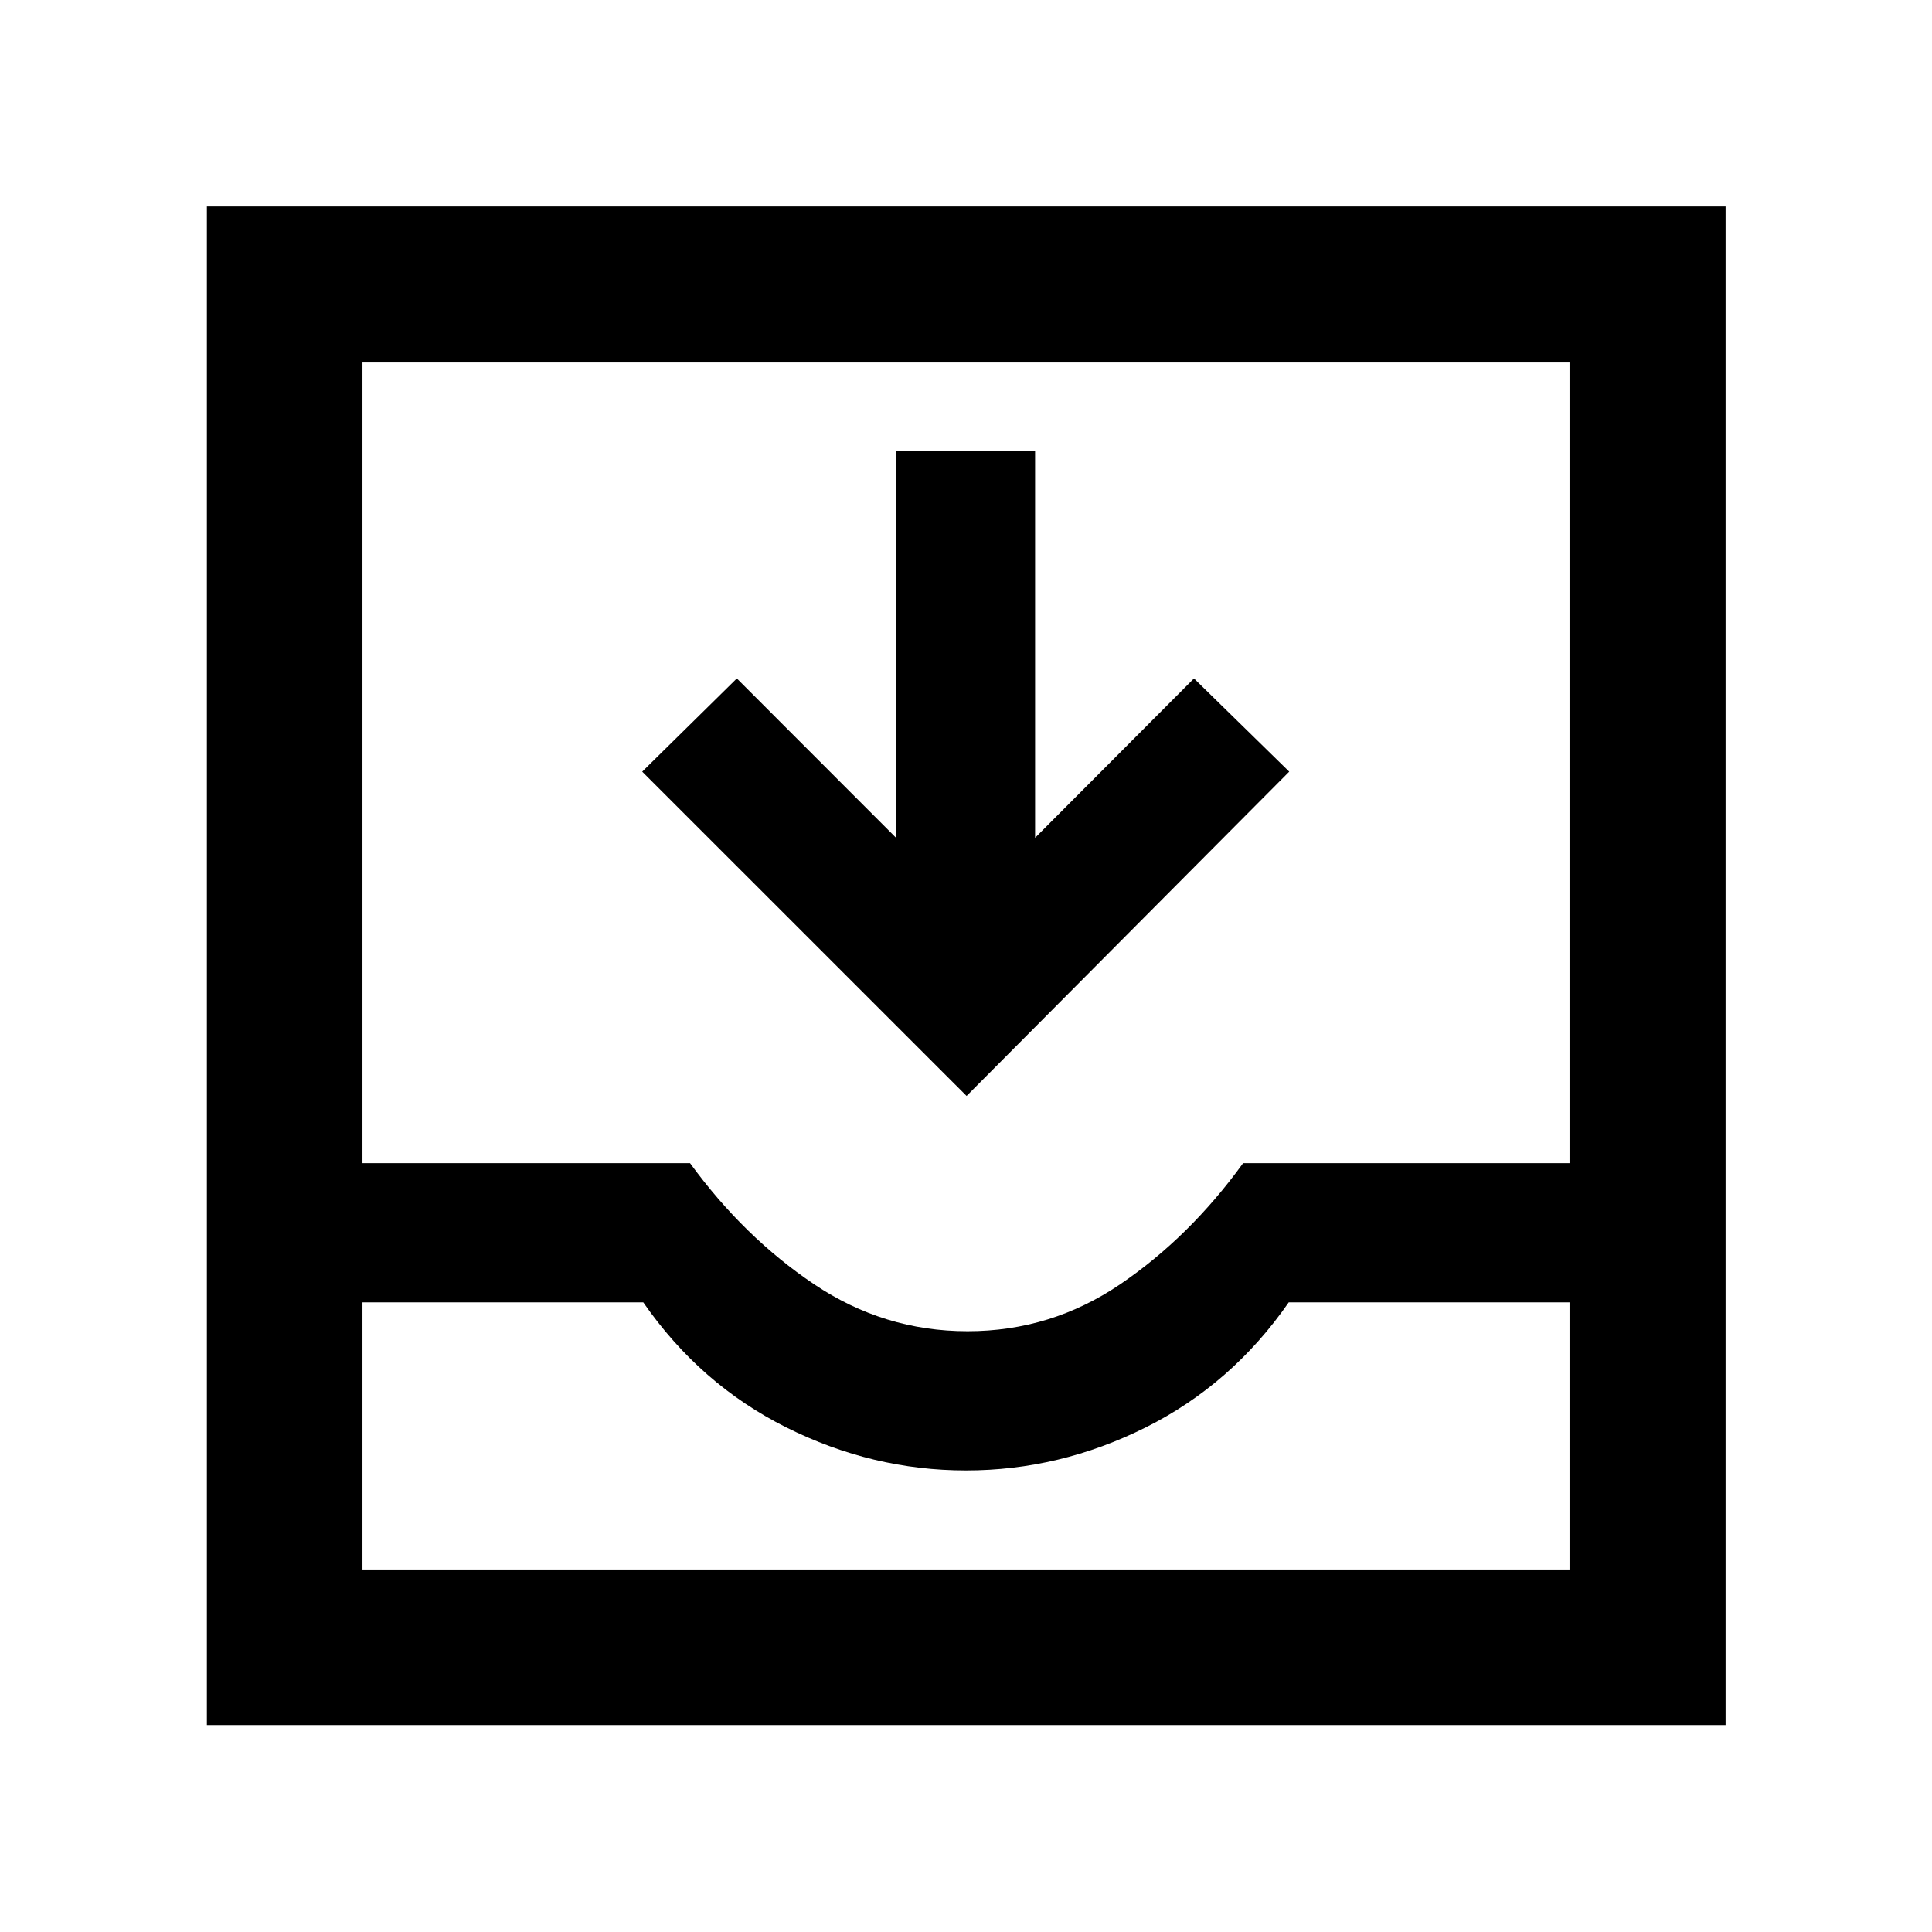 <svg xmlns="http://www.w3.org/2000/svg" height="48" viewBox="0 -960 960 960" width="48"><path d="M480.29-415.43 319.11-576.57l47.02-46.32 79.12 79.19v-192.23h69.08v192.23l78.95-79.19 47.33 46.32-160.32 161.14ZM102.8-102.8v-754.63h754.63v754.63H102.8Zm77.31-77.31h599.78v-132.76H640.37q-28.28 40.76-71.07 62.14-42.78 21.38-89.3 21.38-46.52 0-89.3-21.38-42.79-21.38-71.07-62.14H180.11v132.76Zm300.65-118.41q41.52 0 75.92-23.38 34.41-23.38 61.02-60.14h162.19v-397.85H180.11v397.85h162.76q26.8 36.76 61.59 60.14 34.78 23.38 76.3 23.38ZM180.11-180.11h599.78-599.78Z"/></svg>